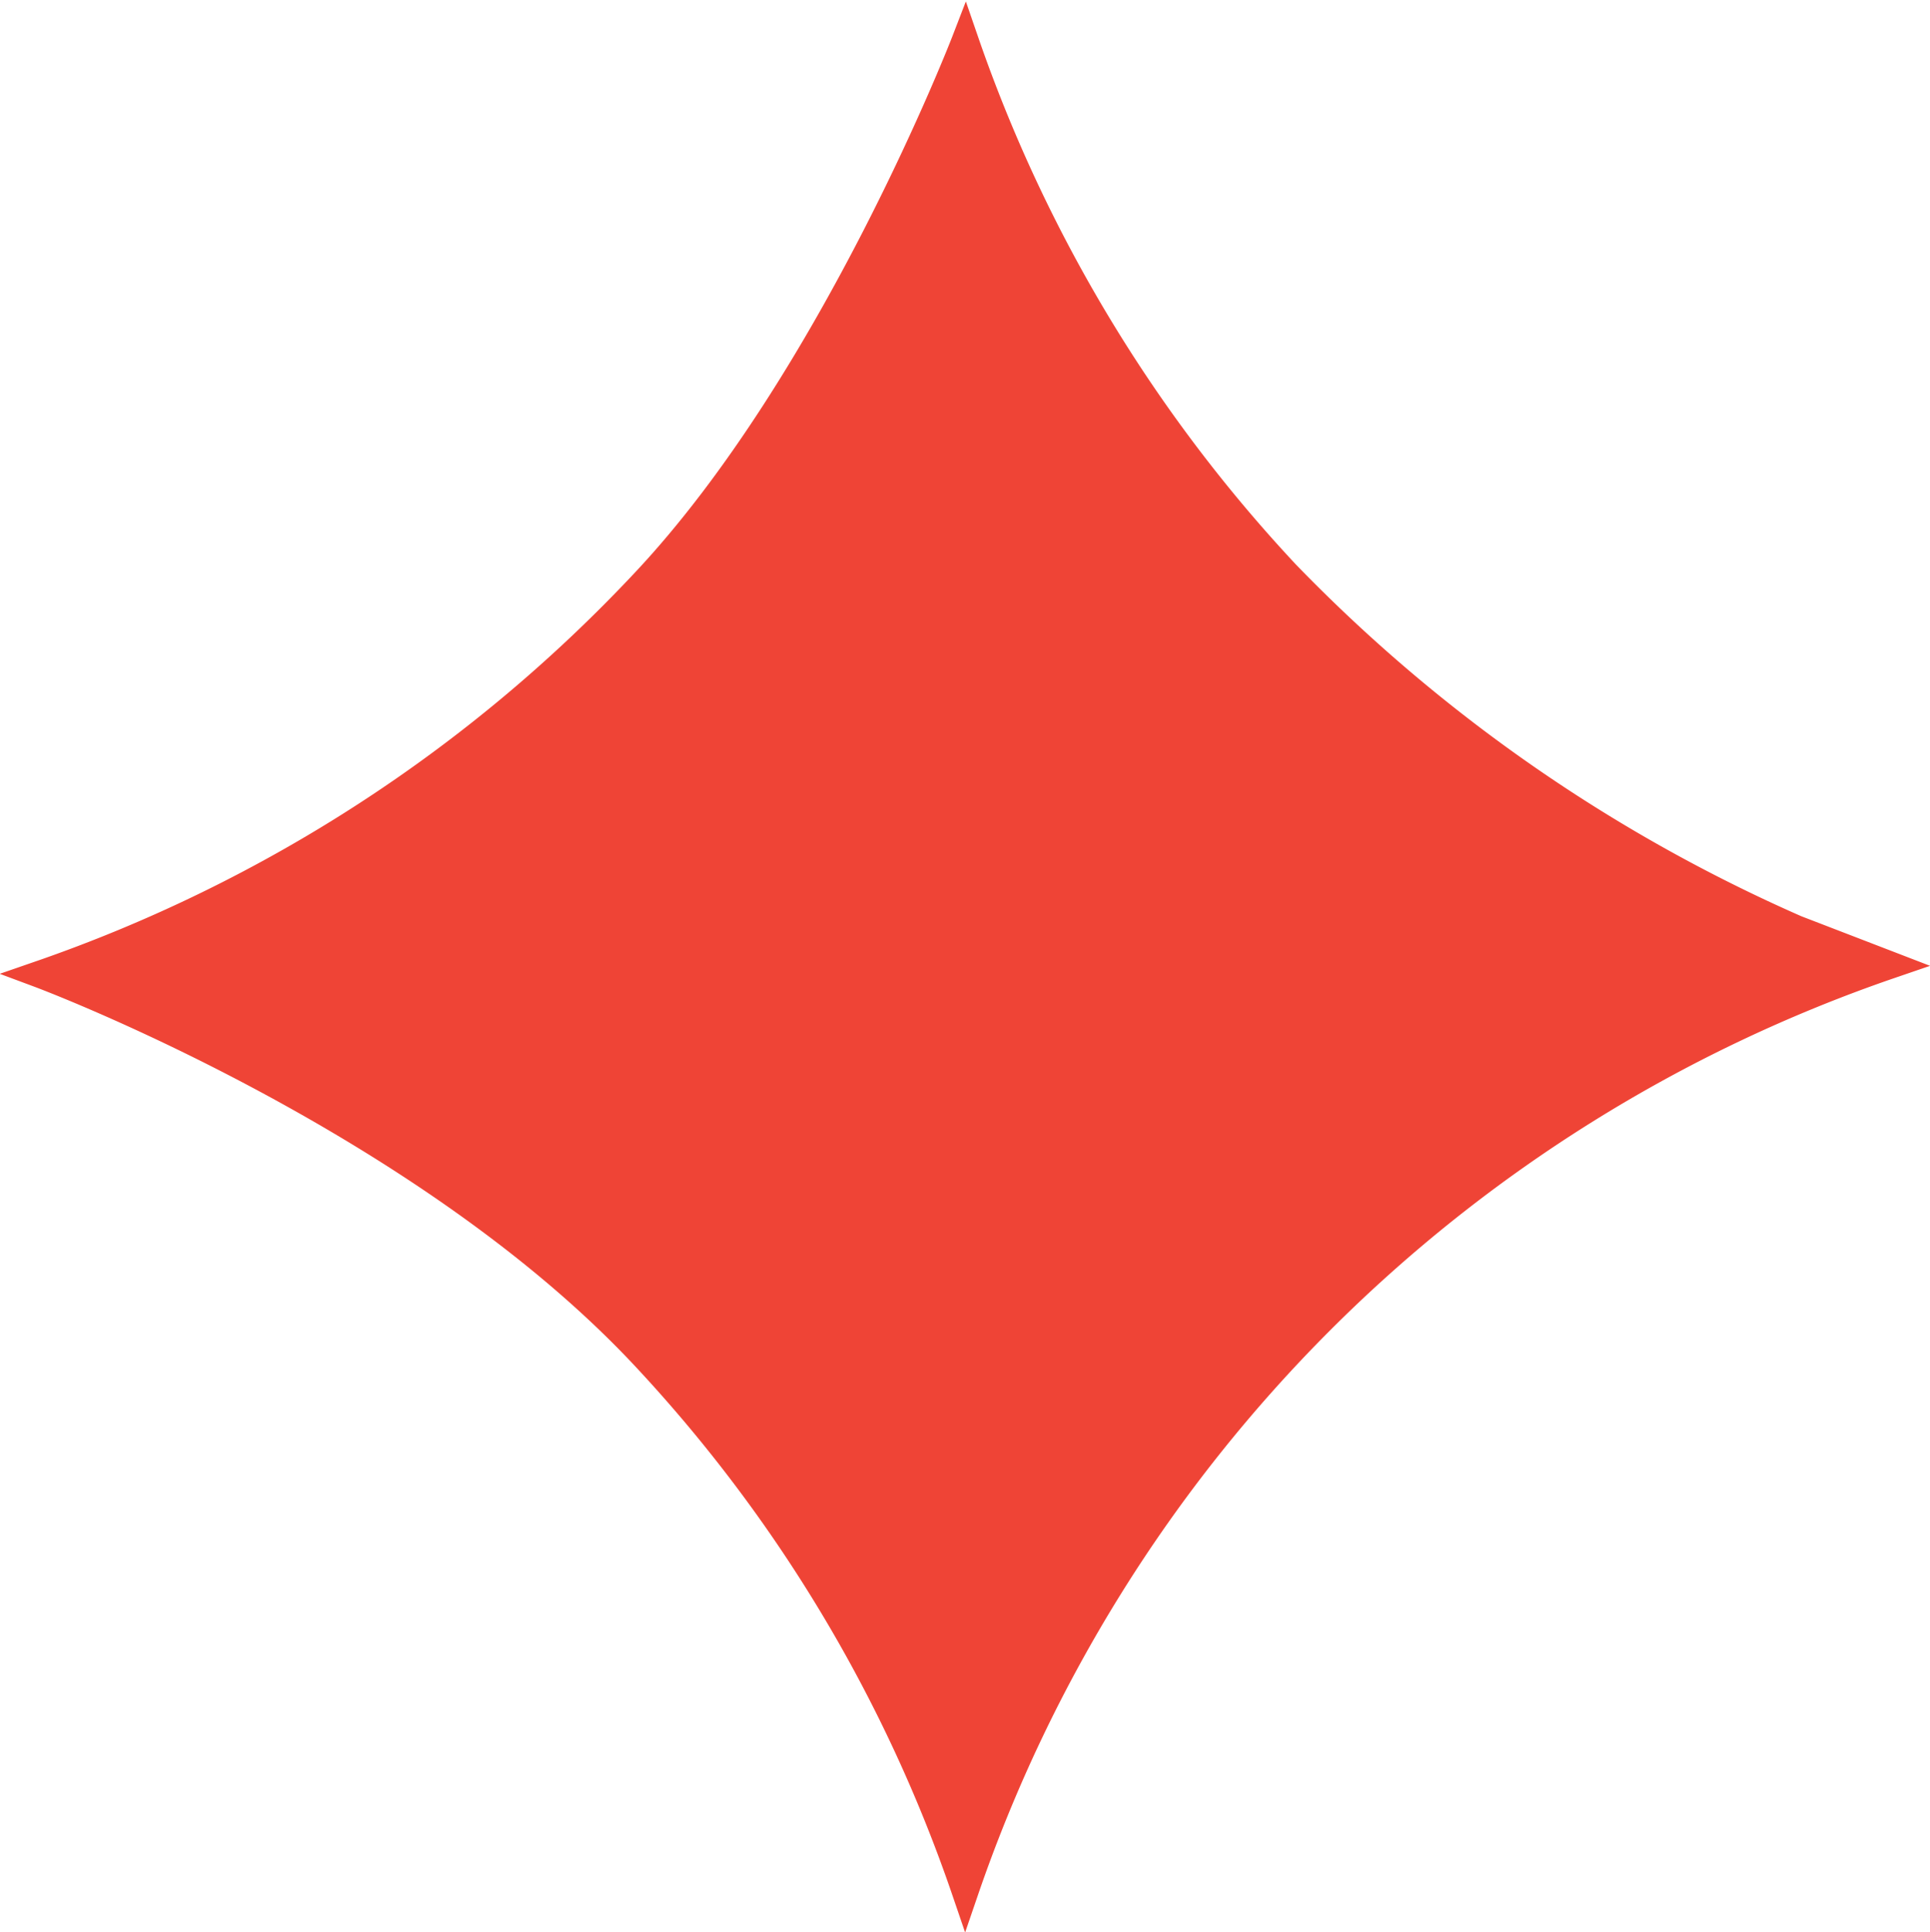 <svg id="Layer_1" data-name="Layer 1" xmlns="http://www.w3.org/2000/svg" viewBox="0 0 71.33 71.4"><defs><style>.cls-1{fill:#ef4436;stroke:#ef4436;stroke-miterlimit:10;}</style></defs><path class="cls-1" d="M69.87,35.66a55,55,0,0,0-34.2,34.2A54.89,54.89,0,0,0,23.82,50.12C15.5,41.23,1.47,36,1.47,36A55.46,55.46,0,0,0,23.82,21.51c7-7.44,11.85-20,11.85-20A55.1,55.1,0,0,0,47.53,21.2,59.5,59.5,0,0,0,66.39,34.32Z"/></svg>